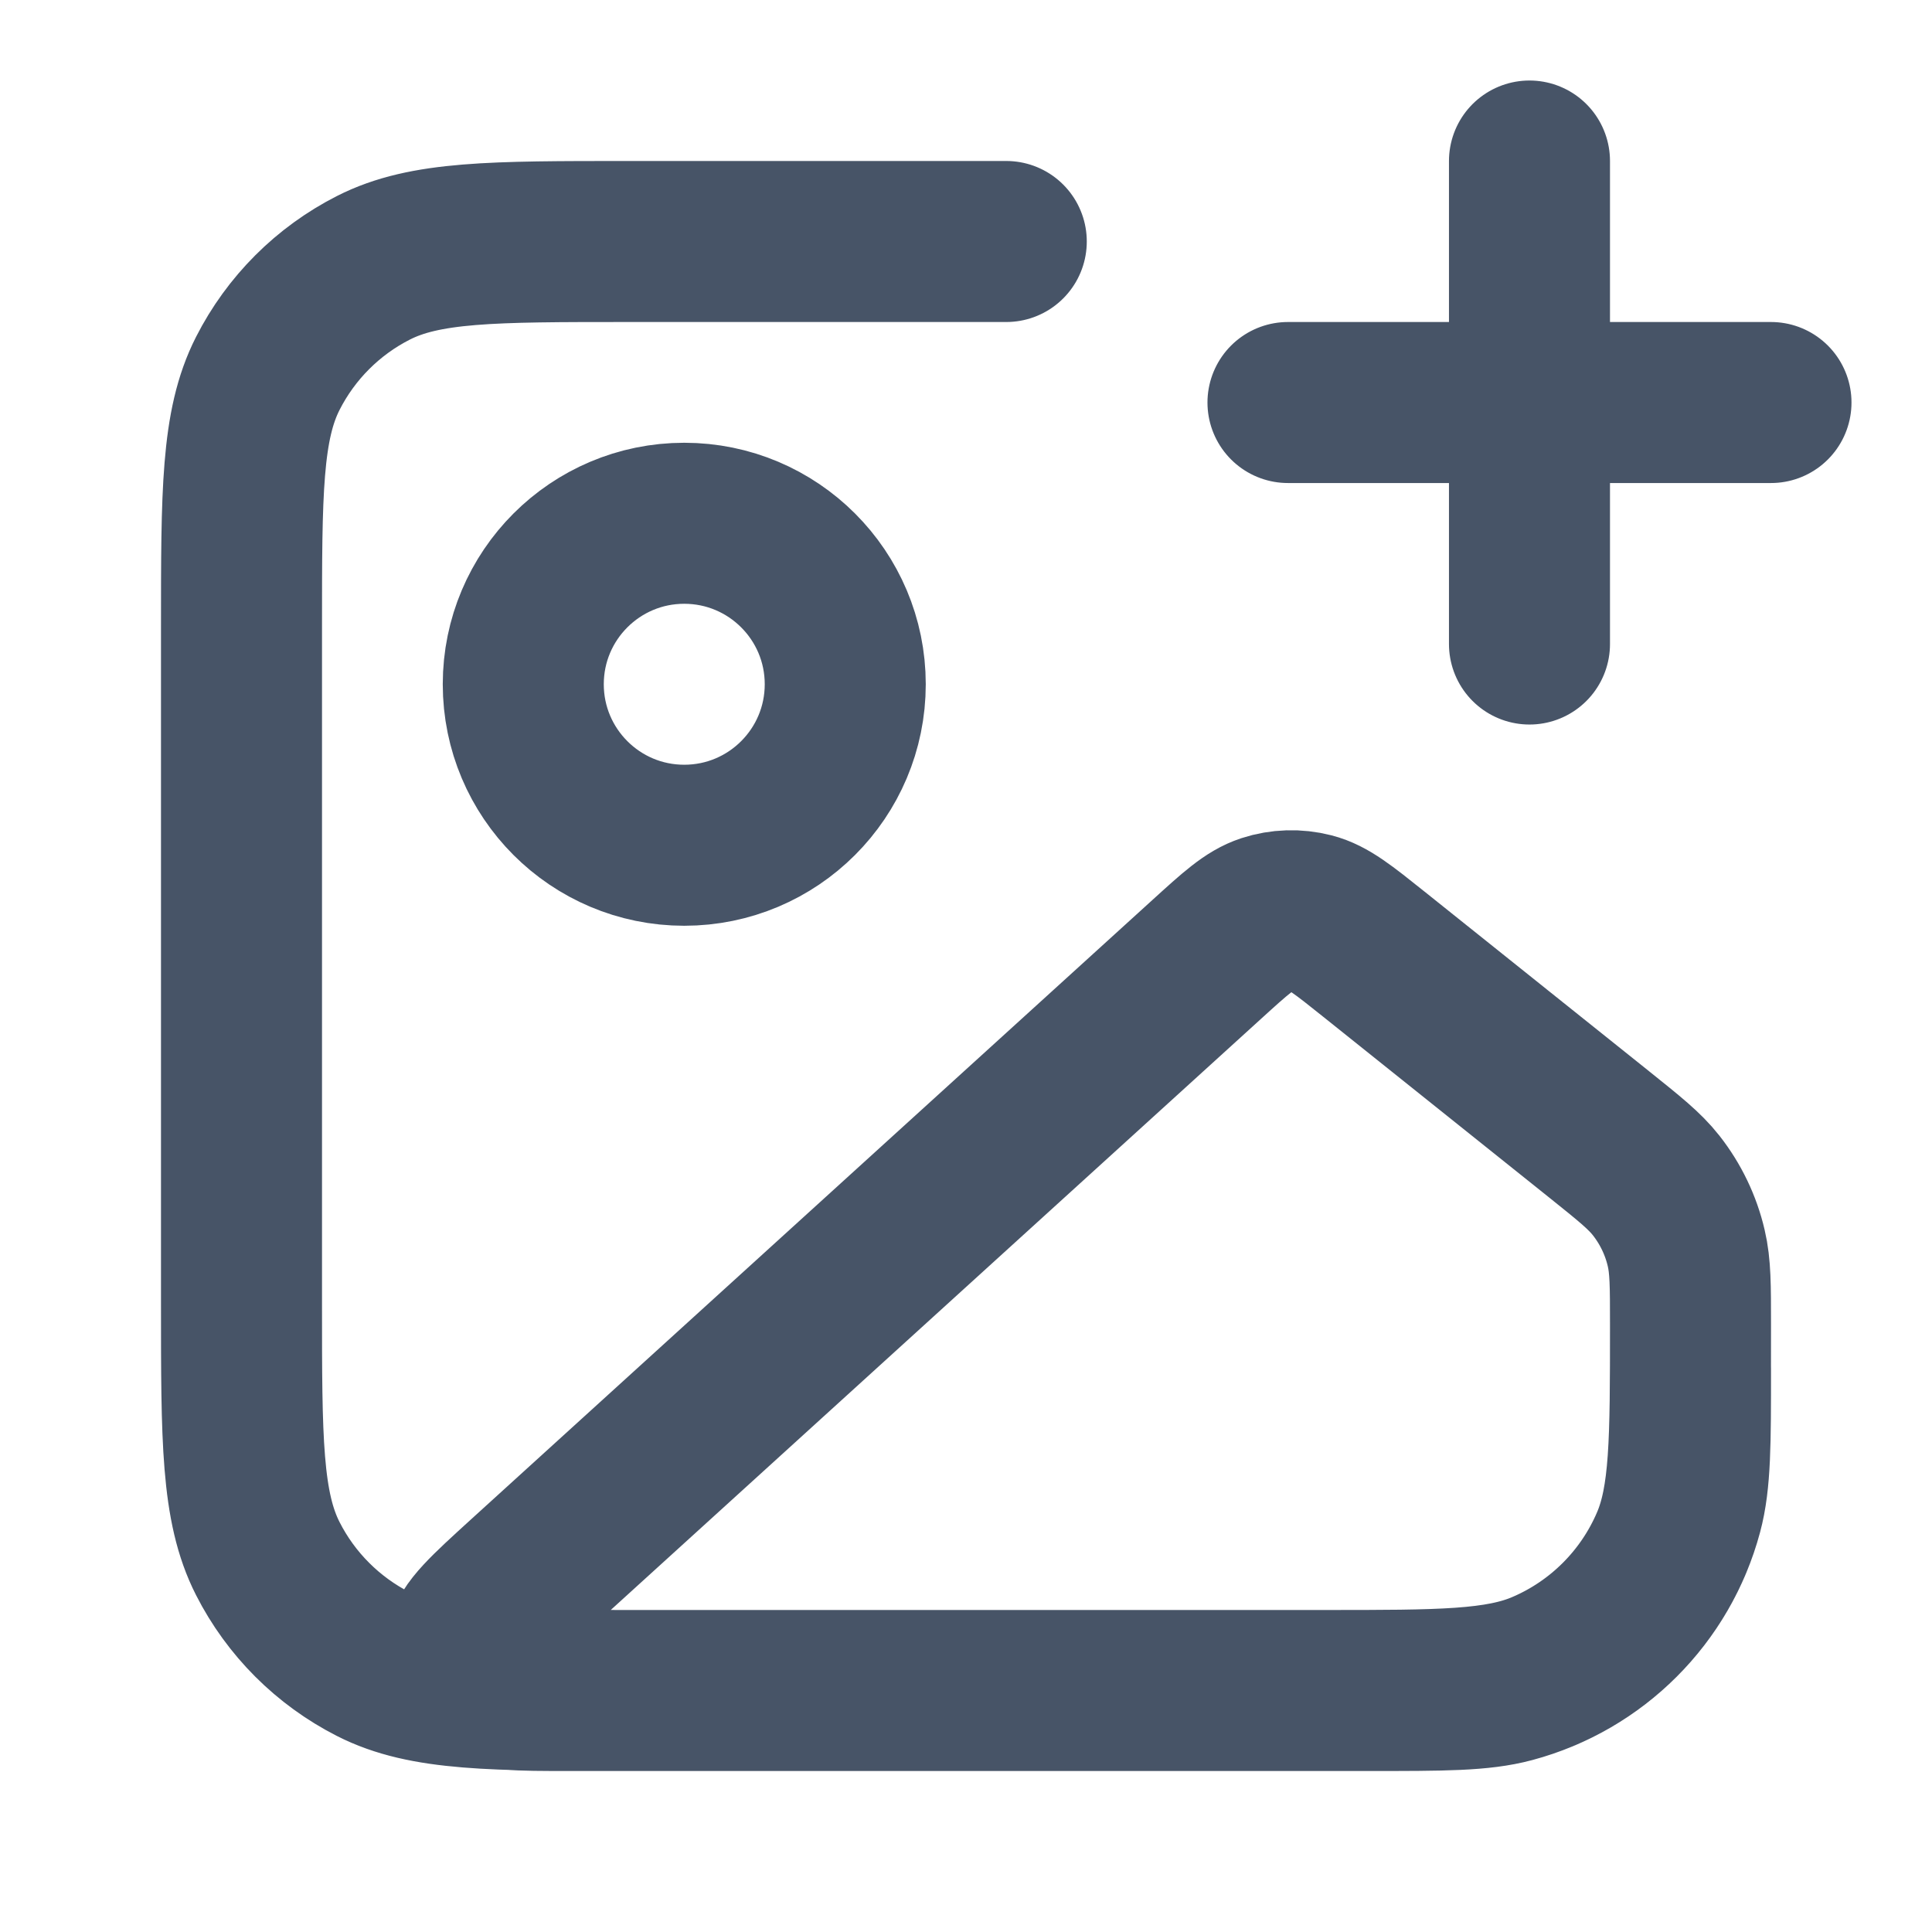 <svg width="32" height="32" viewBox="0 0 32 32" fill="none" xmlns="http://www.w3.org/2000/svg">
<g id="image-plus">
<path id="Icon" d="M16.667 4H10.4C8.16 4 7.04 4 6.184 4.436C5.431 4.819 4.819 5.431 4.436 6.184C4 7.04 4 8.16 4 10.4V21.6C4 23.84 4 24.96 4.436 25.816C4.819 26.569 5.431 27.18 6.184 27.564C7.04 28 8.16 28 10.4 28H22.667C23.907 28 24.527 28 25.035 27.864C26.416 27.494 27.494 26.416 27.864 25.035C28 24.527 28 23.907 28 22.667M25.333 10.667V2.667M21.333 6.667H29.333M14 11.333C14 12.806 12.806 14 11.333 14C9.861 14 8.667 12.806 8.667 11.333C8.667 9.861 9.861 8.667 11.333 8.667C12.806 8.667 14 9.861 14 11.333ZM19.987 15.891L8.708 26.144C8.074 26.721 7.757 27.009 7.729 27.259C7.704 27.475 7.787 27.69 7.951 27.834C8.14 28 8.568 28 9.426 28H21.941C23.86 28 24.82 28 25.573 27.678C26.519 27.273 27.273 26.519 27.678 25.573C28 24.82 28 23.86 28 21.941C28 21.296 28 20.973 27.929 20.672C27.841 20.294 27.671 19.941 27.431 19.635C27.24 19.392 26.988 19.191 26.484 18.787L22.754 15.803C22.25 15.4 21.998 15.198 21.72 15.127C21.475 15.064 21.217 15.072 20.977 15.15C20.704 15.239 20.465 15.456 19.987 15.891Z" stroke="#475467" stroke-width="2.667" stroke-linecap="round" stroke-linejoin="round"/>
</g>
</svg>
